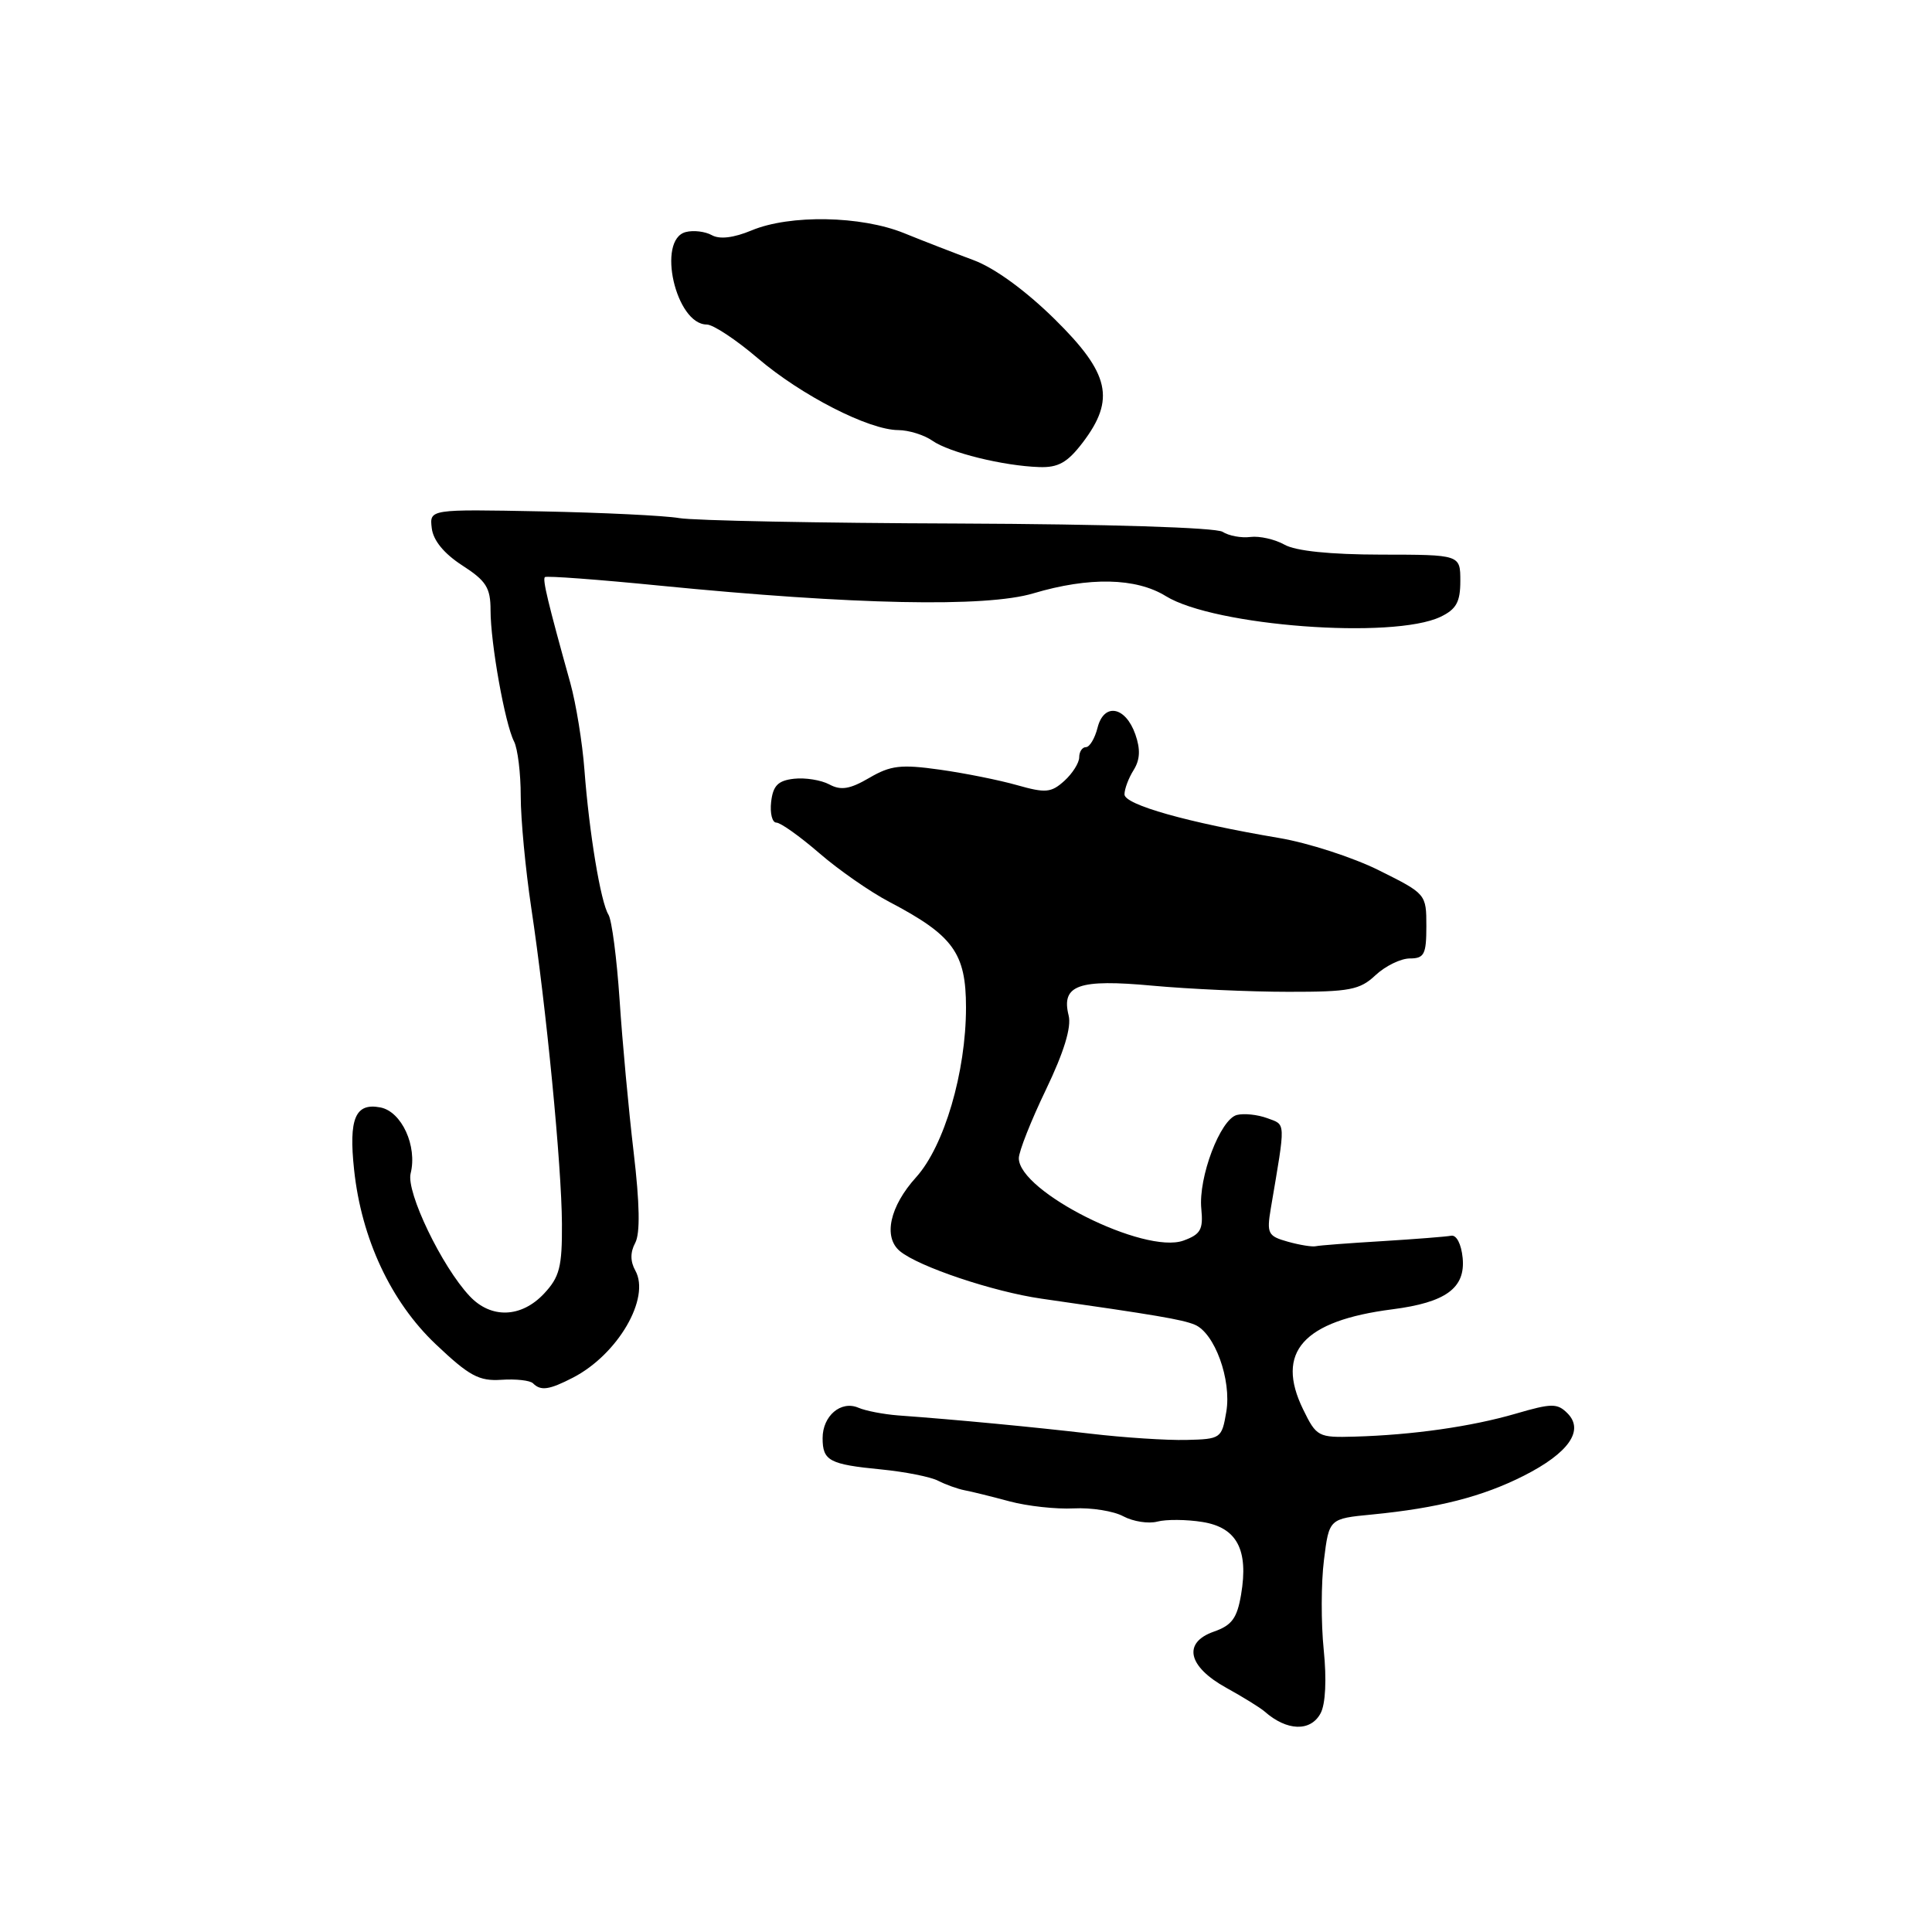<?xml version="1.0" encoding="UTF-8" standalone="no"?>
<!DOCTYPE svg PUBLIC "-//W3C//DTD SVG 1.1//EN" "http://www.w3.org/Graphics/SVG/1.1/DTD/svg11.dtd" >
<svg xmlns="http://www.w3.org/2000/svg" xmlns:xlink="http://www.w3.org/1999/xlink" version="1.1" viewBox="0 0 256 256">
 <g >
 <path fill="currentColor"
d=" M 174.99 227.01 C 175.64 225.80 175.80 222.53 175.40 218.61 C 175.04 215.09 175.05 209.73 175.43 206.72 C 176.11 201.23 176.11 201.23 181.81 200.68 C 190.52 199.83 196.43 198.32 201.92 195.54 C 207.86 192.53 209.96 189.53 207.69 187.26 C 206.35 185.92 205.60 185.93 200.84 187.32 C 194.97 189.03 187.21 190.14 179.50 190.36 C 174.67 190.50 174.44 190.38 172.67 186.75 C 168.96 179.16 172.66 175.01 184.50 173.49 C 191.59 172.58 194.19 170.67 193.81 166.69 C 193.63 164.84 192.99 163.60 192.28 163.74 C 191.61 163.87 187.49 164.19 183.13 164.46 C 178.77 164.72 174.82 165.02 174.35 165.13 C 173.88 165.24 172.21 164.97 170.64 164.53 C 168.00 163.79 167.83 163.45 168.39 160.11 C 170.38 148.37 170.41 149.09 167.91 148.16 C 166.63 147.69 164.82 147.50 163.89 147.74 C 161.69 148.31 158.77 156.02 159.18 160.17 C 159.45 162.93 159.09 163.56 156.80 164.39 C 151.63 166.23 135.00 157.90 135.00 153.47 C 135.00 152.58 136.62 148.48 138.60 144.37 C 140.98 139.41 141.99 136.11 141.60 134.56 C 140.59 130.52 142.90 129.70 152.73 130.61 C 157.55 131.05 165.64 131.42 170.71 131.42 C 178.84 131.43 180.19 131.17 182.27 129.21 C 183.57 128.00 185.61 127.00 186.81 127.00 C 188.72 127.00 189.00 126.45 189.00 122.73 C 189.00 118.48 188.96 118.43 182.75 115.34 C 179.31 113.62 173.35 111.69 169.50 111.04 C 157.36 108.99 149.00 106.63 149.00 105.26 C 149.00 104.55 149.54 103.10 150.21 102.04 C 151.07 100.66 151.13 99.28 150.44 97.31 C 149.13 93.58 146.27 93.08 145.43 96.43 C 145.07 97.85 144.38 99.00 143.89 99.00 C 143.40 99.00 143.00 99.61 143.00 100.35 C 143.00 101.08 142.11 102.49 141.03 103.47 C 139.29 105.04 138.55 105.11 134.78 104.04 C 132.43 103.37 127.80 102.44 124.50 101.98 C 119.39 101.26 118.01 101.42 115.19 103.07 C 112.62 104.57 111.43 104.77 109.89 103.94 C 108.80 103.36 106.69 103.02 105.20 103.19 C 103.09 103.43 102.43 104.10 102.18 106.25 C 102.01 107.76 102.32 109.00 102.87 109.00 C 103.43 109.00 105.98 110.82 108.54 113.03 C 111.10 115.25 115.29 118.17 117.85 119.51 C 126.31 123.95 128.00 126.28 128.00 133.49 C 128.00 142.05 125.12 151.86 121.39 155.99 C 117.89 159.86 117.00 163.93 119.25 165.79 C 121.74 167.85 131.64 171.17 138.00 172.08 C 153.17 174.25 156.59 174.83 158.29 175.52 C 160.94 176.60 163.21 182.82 162.49 187.08 C 161.89 190.60 161.77 190.69 157.19 190.80 C 154.61 190.86 148.90 190.49 144.50 189.97 C 136.95 189.09 126.84 188.12 119.00 187.55 C 117.08 187.40 114.71 186.95 113.74 186.53 C 111.43 185.54 109.00 187.61 109.00 190.56 C 109.00 193.56 109.88 194.04 116.78 194.71 C 119.92 195.02 123.32 195.69 124.31 196.21 C 125.31 196.72 126.89 197.29 127.82 197.47 C 128.75 197.64 131.43 198.31 133.78 198.94 C 136.13 199.57 139.95 199.99 142.27 199.87 C 144.60 199.75 147.56 200.22 148.85 200.92 C 150.15 201.61 152.17 201.93 153.35 201.62 C 154.53 201.31 157.22 201.33 159.33 201.67 C 163.89 202.40 165.46 205.34 164.45 211.29 C 163.92 214.43 163.22 215.37 160.84 216.20 C 156.68 217.66 157.39 220.83 162.50 223.65 C 164.70 224.86 166.97 226.27 167.55 226.77 C 170.51 229.39 173.67 229.49 174.99 227.01 Z  M 75.93 182.54 C 81.88 179.46 86.22 171.99 84.18 168.35 C 83.51 167.15 83.50 165.93 84.17 164.69 C 84.84 163.43 84.77 159.52 83.96 152.66 C 83.30 147.07 82.46 138.00 82.10 132.50 C 81.73 127.00 81.07 121.91 80.62 121.19 C 79.59 119.53 78.07 110.36 77.44 102.00 C 77.17 98.42 76.33 93.25 75.57 90.50 C 72.60 79.84 71.87 76.79 72.20 76.47 C 72.39 76.28 79.28 76.79 87.52 77.61 C 113.13 80.14 130.65 80.50 136.93 78.62 C 144.32 76.42 150.53 76.55 154.48 78.99 C 160.91 82.96 184.59 84.74 190.88 81.73 C 192.97 80.73 193.50 79.76 193.50 76.99 C 193.50 73.50 193.50 73.50 183.00 73.49 C 176.25 73.48 171.68 73.01 170.20 72.17 C 168.93 71.46 166.90 71.00 165.70 71.15 C 164.49 71.31 162.82 71.00 162.00 70.47 C 161.12 69.90 146.69 69.45 127.00 69.37 C 108.57 69.31 91.92 68.98 90.00 68.65 C 88.08 68.32 79.84 67.92 71.71 67.76 C 56.91 67.47 56.91 67.47 57.21 69.98 C 57.40 71.61 58.83 73.35 61.25 74.92 C 64.42 76.96 65.00 77.88 65.00 80.86 C 65.00 85.23 66.91 95.90 68.11 98.24 C 68.60 99.19 69.00 102.46 69.00 105.50 C 69.00 108.54 69.63 115.18 70.39 120.26 C 72.39 133.55 74.42 154.42 74.46 162.17 C 74.49 167.88 74.15 169.21 72.08 171.42 C 69.06 174.63 65.06 174.76 62.23 171.74 C 58.54 167.82 53.80 157.95 54.41 155.49 C 55.32 151.86 53.22 147.28 50.40 146.74 C 47.08 146.10 46.19 148.20 46.92 155.00 C 47.89 164.13 51.79 172.48 57.73 178.11 C 62.17 182.32 63.47 183.03 66.44 182.83 C 68.36 182.70 70.25 182.91 70.63 183.30 C 71.66 184.33 72.77 184.17 75.93 182.54 Z  M 143.45 58.66 C 147.83 52.91 147.05 49.48 139.75 42.29 C 135.89 38.49 131.78 35.50 129.00 34.47 C 126.53 33.55 122.39 31.95 119.81 30.90 C 114.11 28.58 104.66 28.41 99.59 30.53 C 97.21 31.52 95.36 31.74 94.32 31.16 C 93.44 30.67 91.88 30.48 90.86 30.75 C 86.98 31.76 89.54 43.00 93.65 43.00 C 94.49 43.00 97.53 45.01 100.40 47.46 C 106.17 52.39 115.13 56.98 119.03 56.99 C 120.42 57.00 122.45 57.63 123.55 58.40 C 125.80 59.97 132.92 61.73 137.70 61.89 C 140.22 61.98 141.44 61.29 143.45 58.66 Z "/>
</g>
</svg>